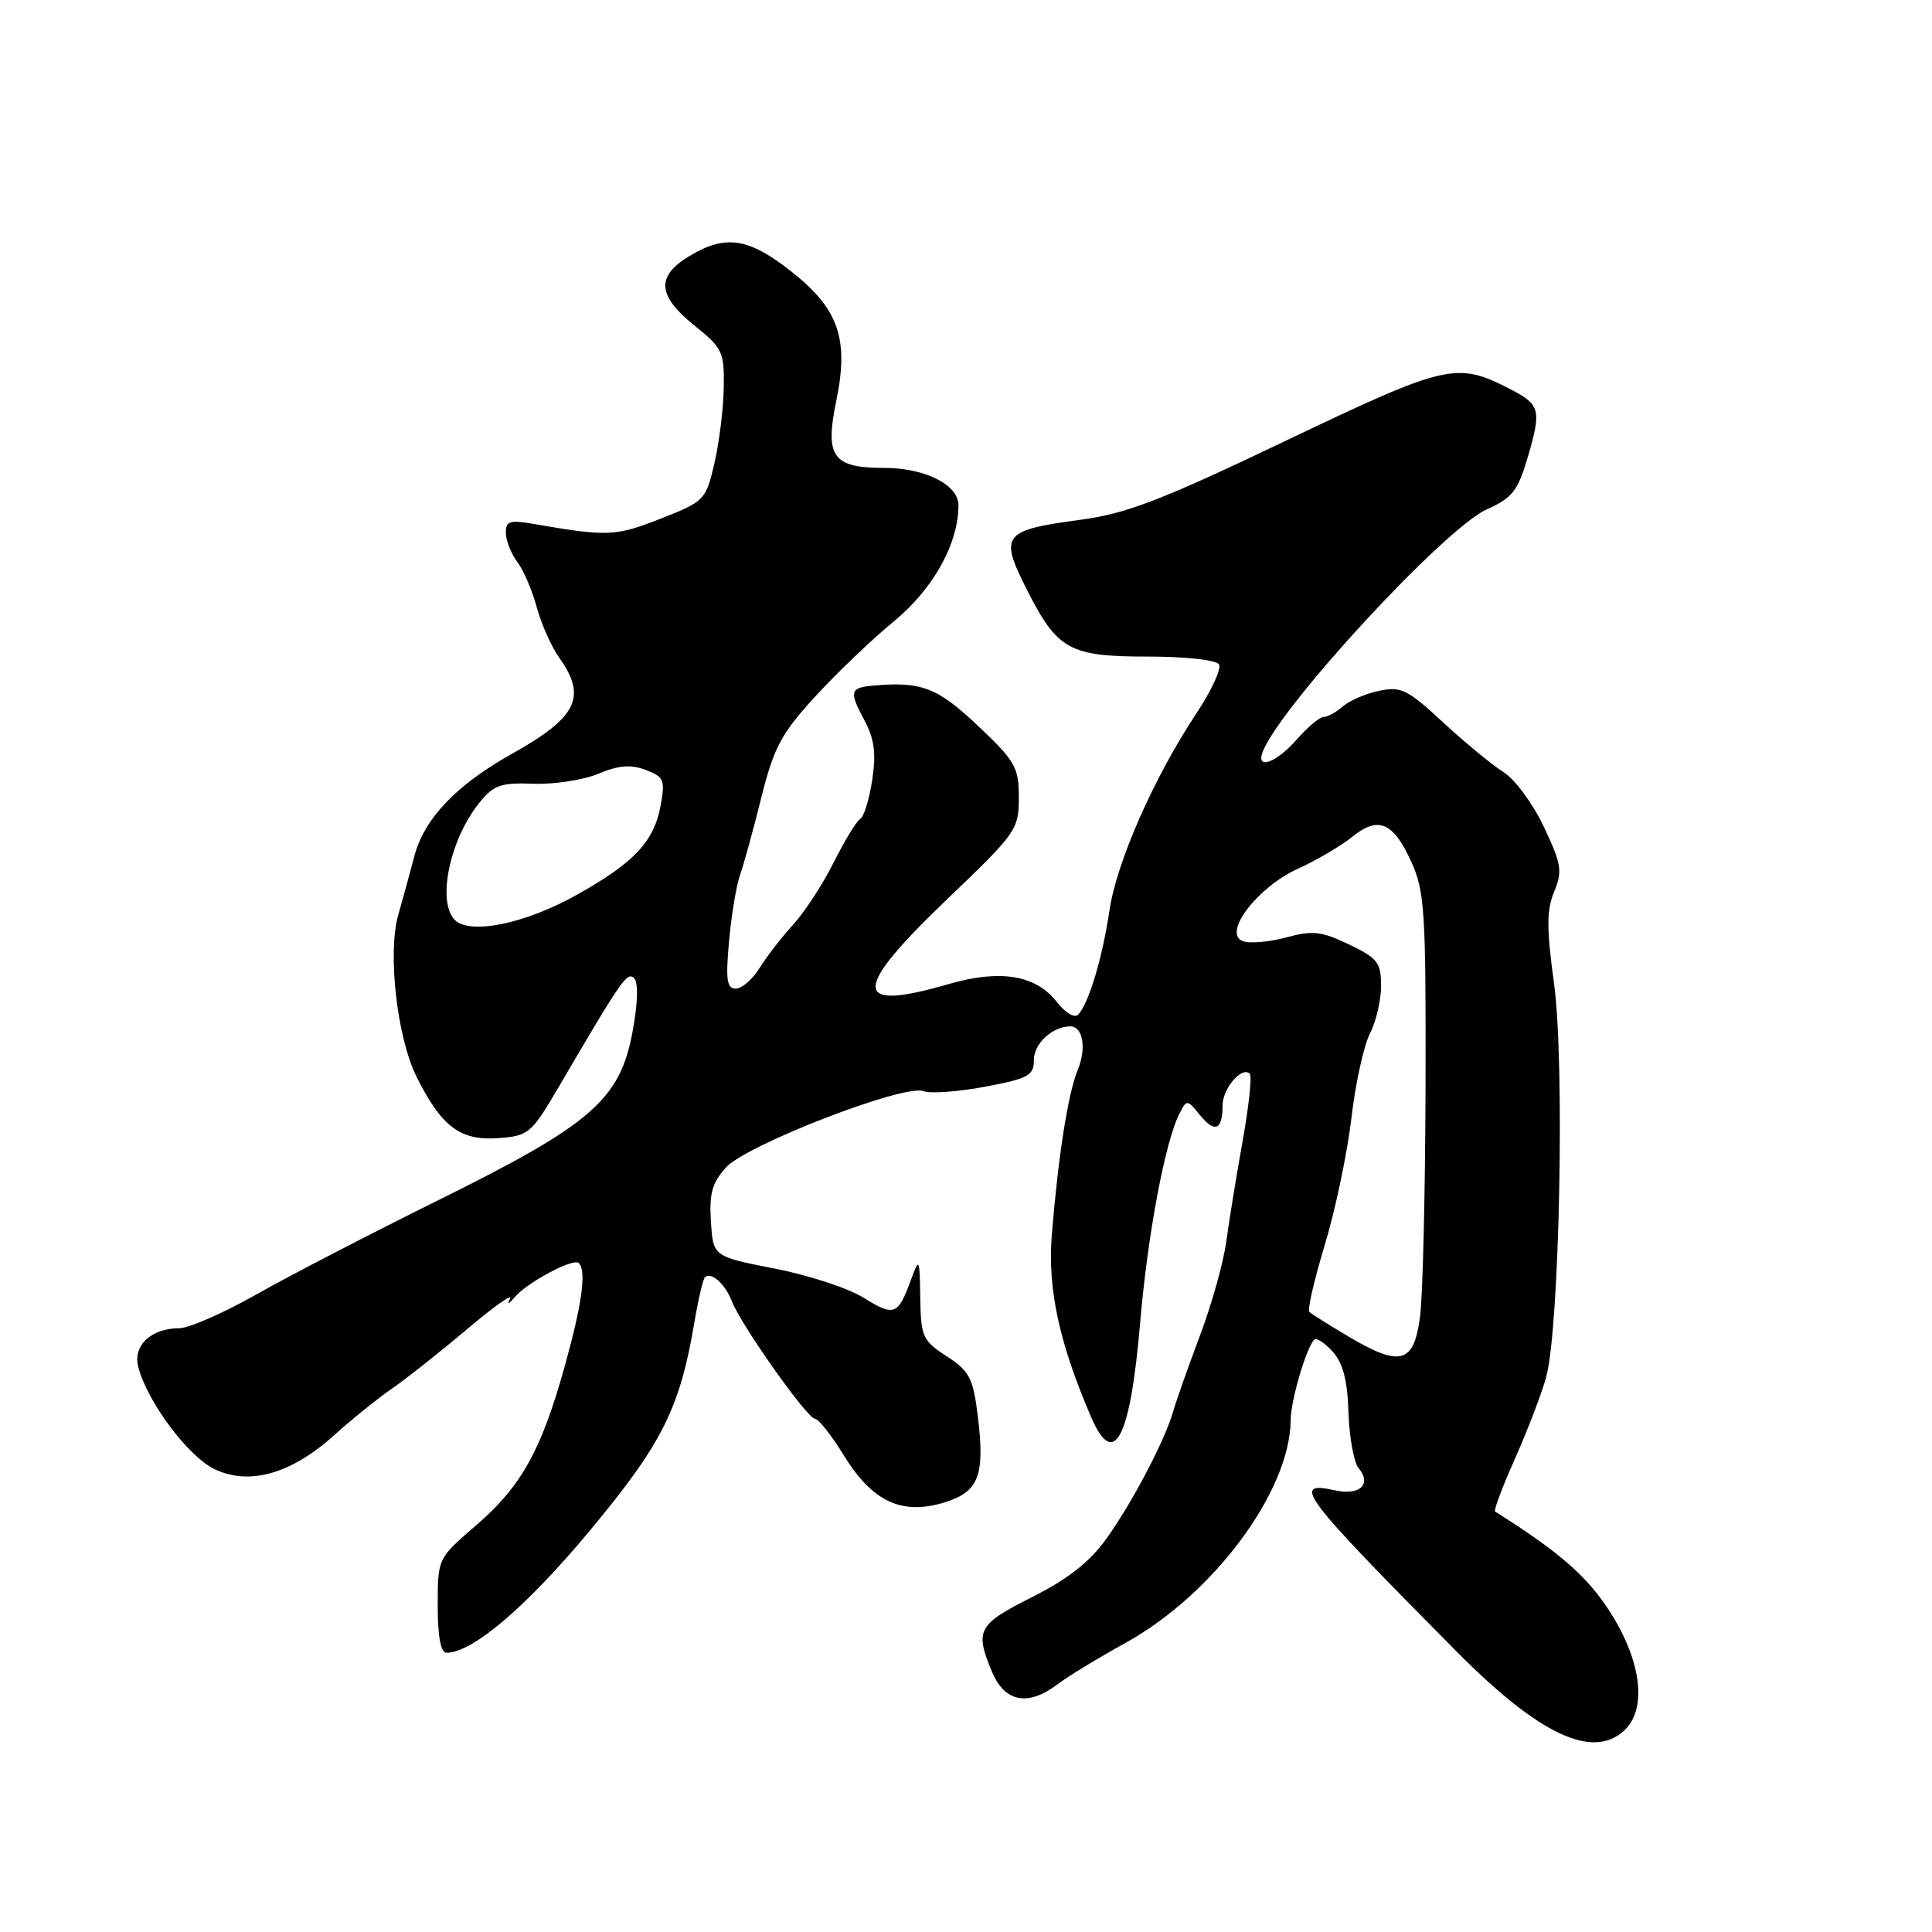<?xml version="1.0" encoding="UTF-8" standalone="no"?>
<!DOCTYPE svg PUBLIC "-//W3C//DTD SVG 1.1//EN" "http://www.w3.org/Graphics/SVG/1.1/DTD/svg11.dtd" >
<svg xmlns="http://www.w3.org/2000/svg" xmlns:xlink="http://www.w3.org/1999/xlink" version="1.1" viewBox="0 0 256 256">
 <g >
 <path fill="currentColor"
d=" M 215.17 229.35 C 218.24 226.57 217.57 220.35 213.50 213.84 C 210.46 208.99 206.73 205.71 198.11 200.29 C 197.89 200.16 199.09 196.97 200.77 193.22 C 202.44 189.46 204.30 184.60 204.89 182.41 C 206.65 175.86 207.35 140.81 205.92 130.35 C 204.92 123.01 204.92 120.61 205.93 118.16 C 207.06 115.44 206.91 114.50 204.57 109.56 C 203.13 106.51 200.72 103.24 199.22 102.31 C 197.73 101.37 194.13 98.41 191.23 95.73 C 186.51 91.35 185.63 90.92 182.73 91.54 C 180.95 91.91 178.79 92.85 177.92 93.61 C 177.05 94.38 175.92 95.00 175.39 95.00 C 174.87 95.00 173.26 96.35 171.81 98.00 C 169.11 101.08 166.38 102.07 167.31 99.63 C 169.63 93.60 191.42 70.01 197.01 67.49 C 200.45 65.95 201.13 65.05 202.51 60.33 C 204.25 54.32 204.06 53.60 200.15 51.58 C 193.03 47.90 191.76 48.19 170.44 58.37 C 153.87 66.29 149.27 68.06 143.19 68.87 C 132.87 70.26 132.40 70.86 136.01 78.02 C 140.11 86.14 141.66 87.00 152.16 87.00 C 157.07 87.00 161.16 87.45 161.52 88.03 C 161.87 88.60 160.53 91.51 158.54 94.51 C 152.92 102.98 147.96 114.21 147.01 120.64 C 146.10 126.82 144.29 132.88 142.89 134.42 C 142.40 134.96 141.19 134.25 139.99 132.71 C 137.21 129.18 132.49 128.42 125.68 130.40 C 112.85 134.13 112.81 131.29 125.50 119.15 C 134.68 110.38 135.00 109.92 135.00 105.68 C 135.00 101.66 134.54 100.85 129.56 96.15 C 124.19 91.07 122.05 90.26 115.56 90.86 C 112.65 91.13 112.52 91.68 114.48 95.33 C 115.86 97.89 116.11 99.76 115.58 103.31 C 115.20 105.86 114.48 108.21 113.98 108.52 C 113.48 108.82 111.90 111.42 110.46 114.29 C 109.03 117.15 106.62 120.85 105.11 122.50 C 103.60 124.15 101.59 126.74 100.66 128.25 C 99.72 129.76 98.30 131.00 97.49 131.00 C 96.31 131.00 96.14 129.82 96.60 124.75 C 96.91 121.31 97.56 117.38 98.04 116.00 C 98.53 114.62 99.80 110.01 100.86 105.75 C 102.53 99.07 103.50 97.23 107.95 92.37 C 110.78 89.26 115.52 84.73 118.48 82.30 C 123.67 78.02 127.00 72.03 127.00 66.94 C 127.00 64.23 122.56 62.00 117.16 62.00 C 110.34 62.00 109.28 60.53 110.80 53.17 C 112.51 44.90 111.15 40.95 104.86 35.98 C 99.16 31.48 96.10 31.03 91.25 33.99 C 86.91 36.64 87.12 39.20 92.00 43.12 C 95.76 46.14 95.99 46.64 95.90 51.42 C 95.85 54.21 95.29 58.72 94.65 61.44 C 93.53 66.26 93.35 66.44 87.50 68.74 C 81.57 71.07 80.52 71.12 70.75 69.43 C 67.52 68.87 67.00 69.04 67.03 70.64 C 67.05 71.66 67.73 73.39 68.55 74.47 C 69.37 75.55 70.53 78.25 71.12 80.46 C 71.72 82.67 73.06 85.68 74.10 87.15 C 77.81 92.35 76.48 95.05 67.86 99.87 C 60.47 104.00 56.20 108.48 54.90 113.46 C 54.32 115.68 53.36 119.16 52.78 121.20 C 51.33 126.24 52.60 137.49 55.22 142.73 C 58.50 149.30 61.02 151.18 66.00 150.81 C 70.06 150.51 70.40 150.22 74.05 144.00 C 82.45 129.66 83.11 128.71 84.03 129.63 C 84.60 130.20 84.52 132.94 83.81 136.74 C 82.14 145.72 78.36 149.00 58.12 159.01 C 49.11 163.47 38.21 169.11 33.90 171.56 C 29.59 174.00 25.01 176.00 23.73 176.00 C 20.04 176.00 17.60 178.29 18.31 181.09 C 19.48 185.70 24.92 193.00 28.45 194.68 C 33.07 196.88 38.62 195.29 44.35 190.11 C 46.63 188.05 50.08 185.28 52.00 183.95 C 53.92 182.62 58.38 179.09 61.91 176.11 C 65.43 173.12 67.99 171.32 67.58 172.09 C 67.15 172.92 67.40 172.84 68.18 171.90 C 69.79 169.96 75.99 166.65 76.69 167.36 C 77.73 168.40 77.14 172.72 74.84 181.00 C 71.72 192.22 69.07 196.97 63.01 202.18 C 58.00 206.50 58.00 206.50 58.00 212.75 C 58.00 216.83 58.40 219.00 59.16 219.00 C 62.60 219.00 69.69 212.97 78.07 202.92 C 87.75 191.30 90.09 186.64 92.03 175.11 C 92.53 172.15 93.15 169.52 93.40 169.26 C 94.21 168.45 96.09 170.12 96.97 172.41 C 98.15 175.52 106.98 188.00 107.99 188.00 C 108.45 188.00 110.17 190.17 111.80 192.83 C 115.57 198.95 119.43 200.79 125.04 199.11 C 129.72 197.70 130.55 195.56 129.54 187.44 C 128.93 182.59 128.43 181.65 125.44 179.71 C 122.26 177.65 122.02 177.12 121.94 172.00 C 121.85 166.62 121.82 166.57 120.67 169.68 C 118.97 174.29 118.49 174.47 114.40 171.94 C 112.37 170.68 107.05 168.94 102.60 168.08 C 94.50 166.50 94.50 166.50 94.20 161.86 C 93.96 158.16 94.36 156.72 96.20 154.69 C 98.93 151.68 119.81 143.61 122.35 144.58 C 123.27 144.93 126.94 144.67 130.51 144.00 C 136.31 142.90 137.00 142.52 137.00 140.42 C 137.00 138.27 139.47 136.00 141.83 136.00 C 143.49 136.00 143.99 138.91 142.81 141.76 C 141.52 144.88 140.21 153.24 139.37 163.62 C 138.79 170.74 140.35 177.96 144.57 187.75 C 147.61 194.82 149.77 190.67 151.08 175.23 C 152.07 163.60 154.38 151.29 156.28 147.56 C 157.25 145.66 157.31 145.67 159.01 147.77 C 160.97 150.18 162.00 149.73 162.00 146.46 C 162.00 144.23 164.57 141.24 165.60 142.27 C 165.91 142.57 165.48 146.57 164.66 151.16 C 163.84 155.75 162.86 161.75 162.49 164.50 C 162.12 167.25 160.55 172.88 158.99 177.00 C 157.44 181.12 155.85 185.62 155.46 187.00 C 154.35 190.87 150.07 199.04 146.62 203.86 C 144.41 206.96 141.54 209.21 136.75 211.63 C 129.55 215.25 129.14 216.01 131.45 221.53 C 133.13 225.55 136.23 226.14 140.12 223.18 C 141.43 222.18 145.48 219.71 149.12 217.70 C 160.82 211.24 170.96 197.56 171.02 188.16 C 171.03 185.58 173.09 178.57 174.15 177.51 C 174.44 177.22 175.54 177.94 176.58 179.09 C 177.95 180.60 178.55 182.90 178.68 187.17 C 178.79 190.46 179.39 193.77 180.02 194.53 C 181.80 196.67 180.18 198.20 176.90 197.48 C 170.99 196.18 172.41 198.06 192.97 218.80 C 203.89 229.81 210.95 233.16 215.17 229.35 Z  M 178.74 177.13 C 176.12 175.58 173.76 174.09 173.49 173.83 C 173.22 173.56 174.15 169.55 175.55 164.92 C 176.95 160.29 178.53 152.75 179.07 148.16 C 179.60 143.57 180.71 138.53 181.52 136.96 C 182.33 135.39 183.00 132.54 183.00 130.64 C 183.00 127.55 182.54 126.96 178.75 125.14 C 175.09 123.39 173.93 123.26 170.40 124.22 C 168.15 124.83 165.57 125.05 164.67 124.70 C 161.95 123.66 166.62 117.54 172.00 115.10 C 174.47 113.98 177.70 112.08 179.17 110.89 C 182.64 108.08 184.61 108.92 187.02 114.23 C 188.78 118.11 188.95 120.83 188.89 144.00 C 188.85 158.03 188.53 171.75 188.16 174.50 C 187.34 180.67 185.57 181.17 178.74 177.13 Z  M 60.25 121.88 C 57.89 119.46 59.58 111.31 63.46 106.44 C 65.40 104.02 66.30 103.69 70.68 103.85 C 73.44 103.95 77.32 103.35 79.30 102.52 C 81.98 101.40 83.58 101.27 85.56 102.02 C 87.98 102.94 88.16 103.36 87.53 106.77 C 86.65 111.53 84.01 114.33 76.41 118.58 C 69.57 122.42 62.23 123.91 60.25 121.88 Z "/>
</g>
</svg>